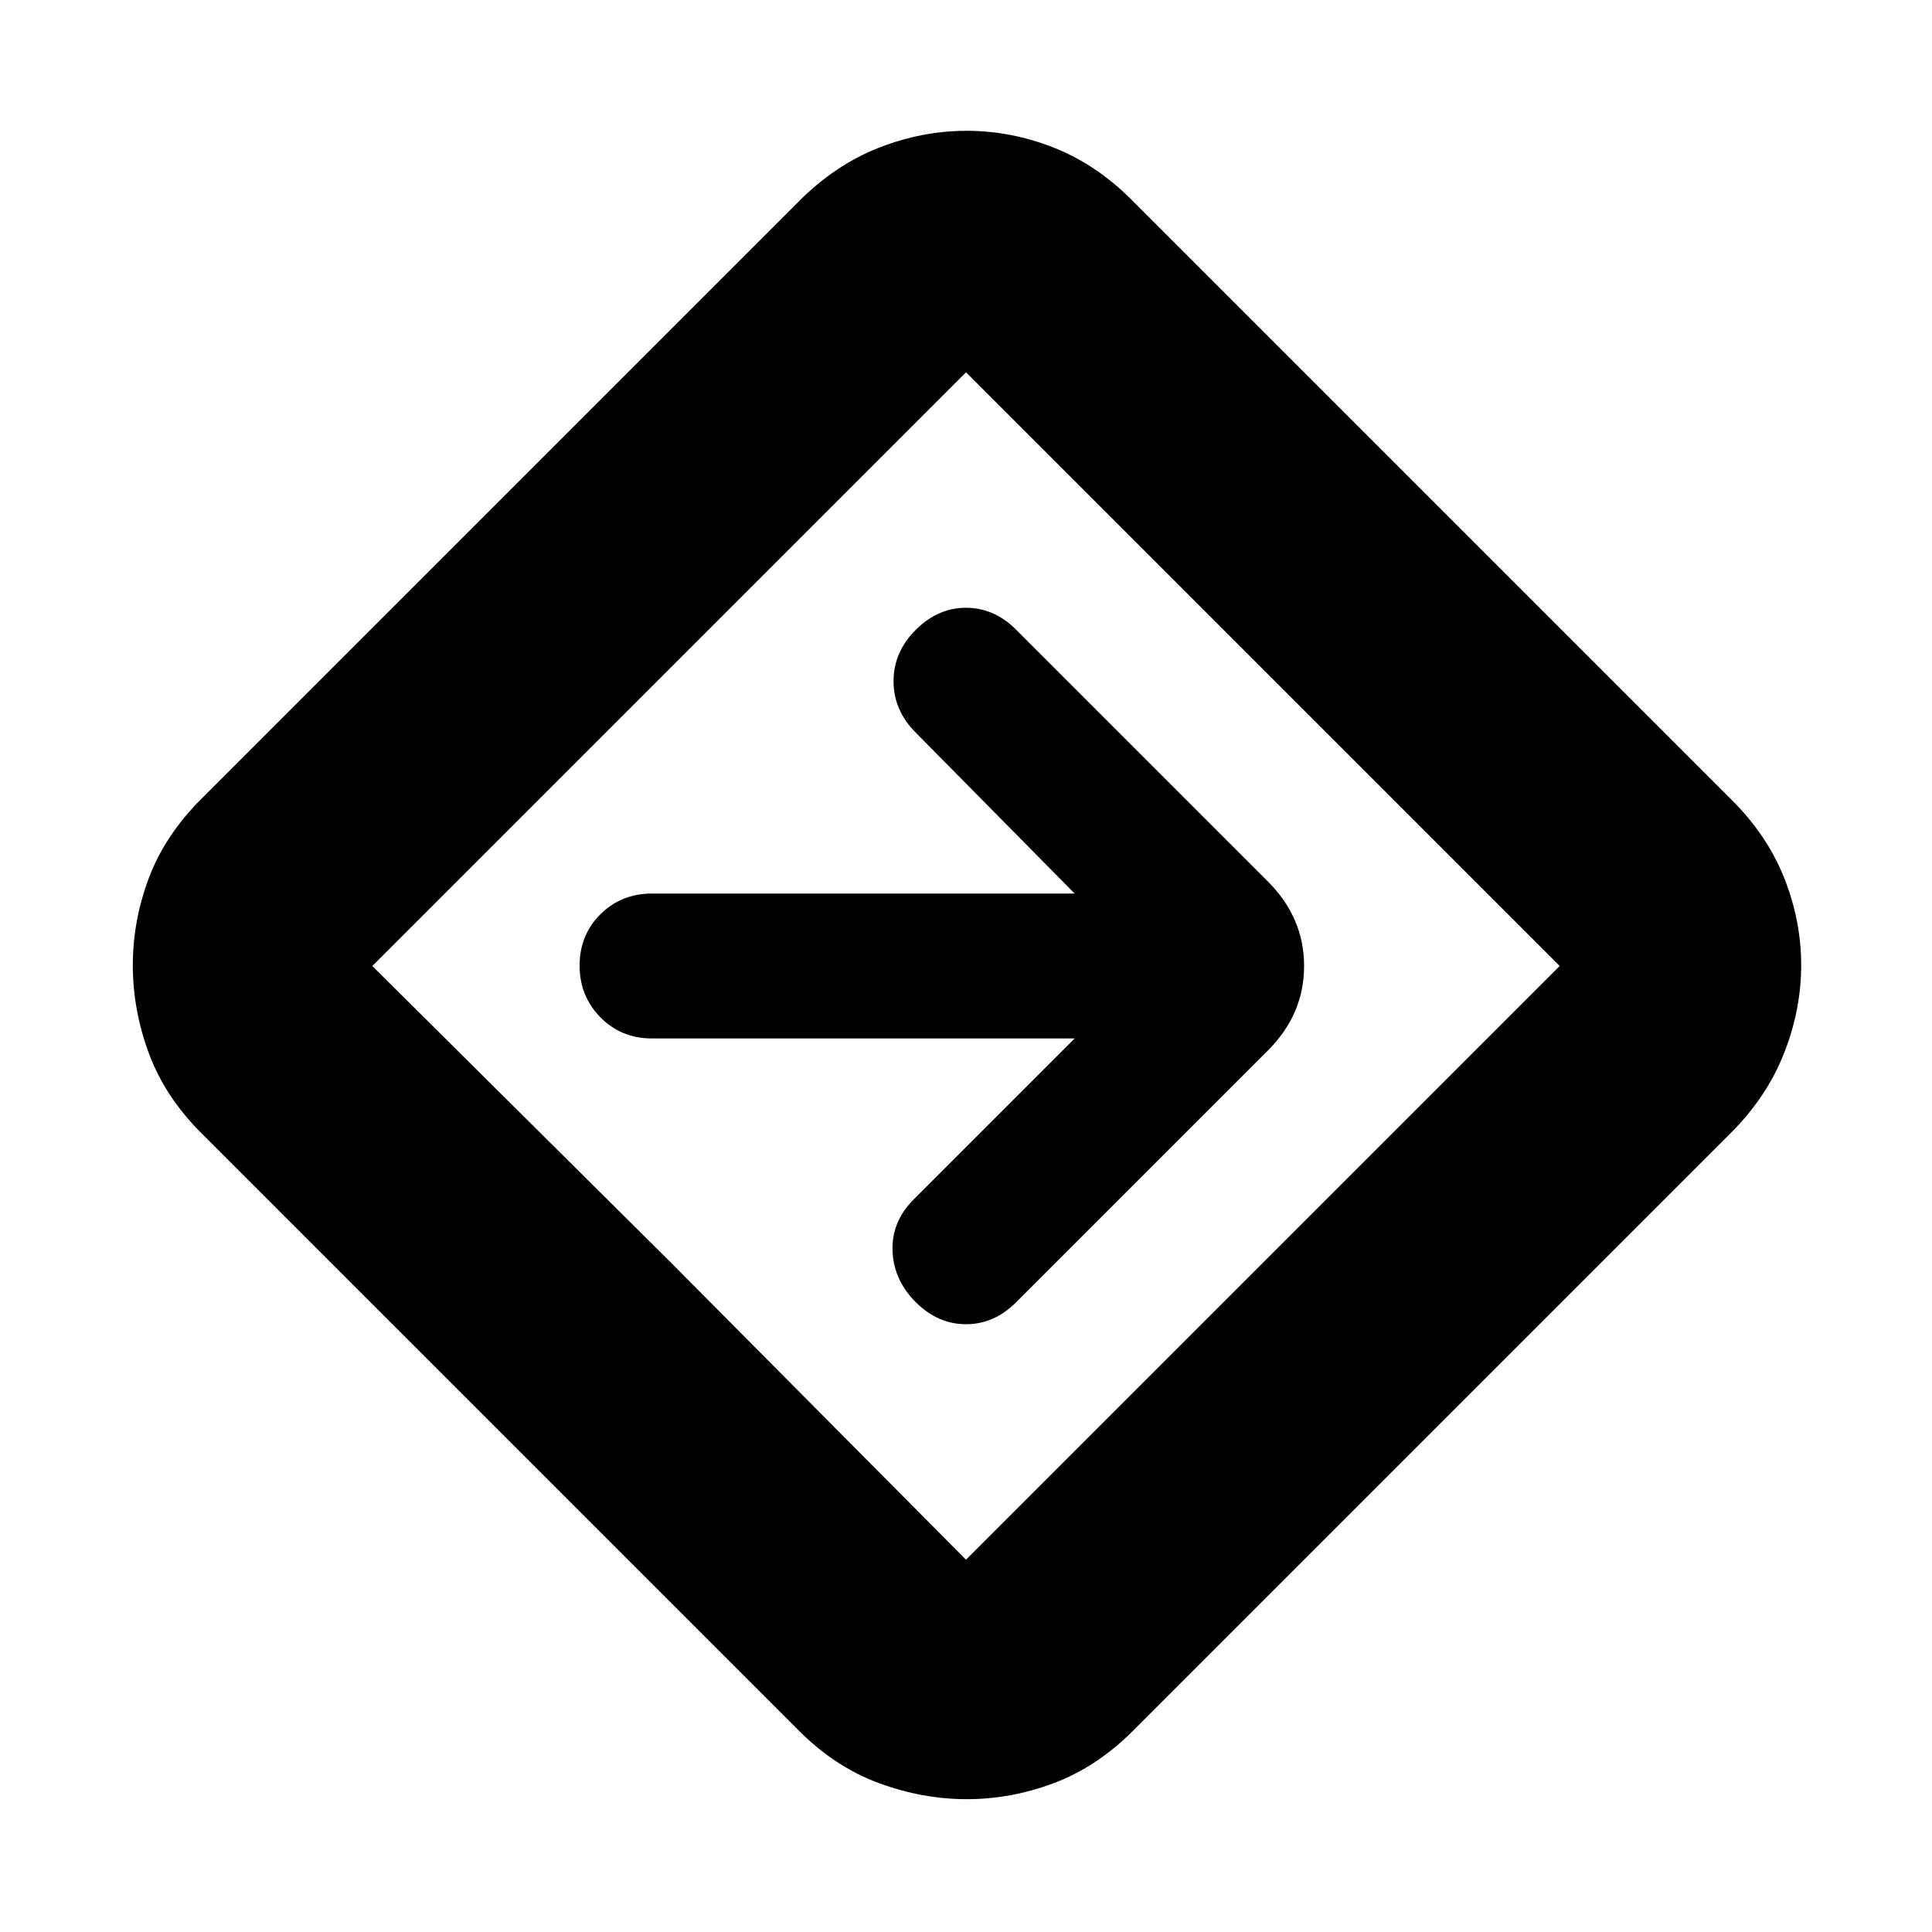 <svg xmlns="http://www.w3.org/2000/svg" height="20" viewBox="0 -960 960 960" width="20"><path d="M480.39-66q-22.026 0-43.708-8T397-100L100-397q-18-18-26-39.538-8-21.538-8-43.818 0-22.28 8-43.462Q82-545 100-563l297-297q17.93-18 39.485-26.5t43.853-8.5q22.298 0 43.614 8.5T563-860l297 297q18 17.761 26.5 39.111 8.5 21.351 8.5 43.438 0 22.087-8.5 43.757Q878-415.024 860-397L563-100q-18 18-39.292 26t-43.318 8ZM333-333l147 148 295-295-295-295-295 295 148 147Zm147-147Zm54 36-80 80q-11 11-10.5 25.5T455-313q11 11 25 11t24.858-10.858L630-438q18-18 18-42t-18-42L504.858-647.142Q494-658 480-658t-25 11q-11 11-11 25.5t11 25.5l79 80H324q-15.3 0-25.65 10.289-10.35 10.29-10.35 25.5Q288-465 298.35-454.5 308.7-444 324-444h210Z"/></svg>